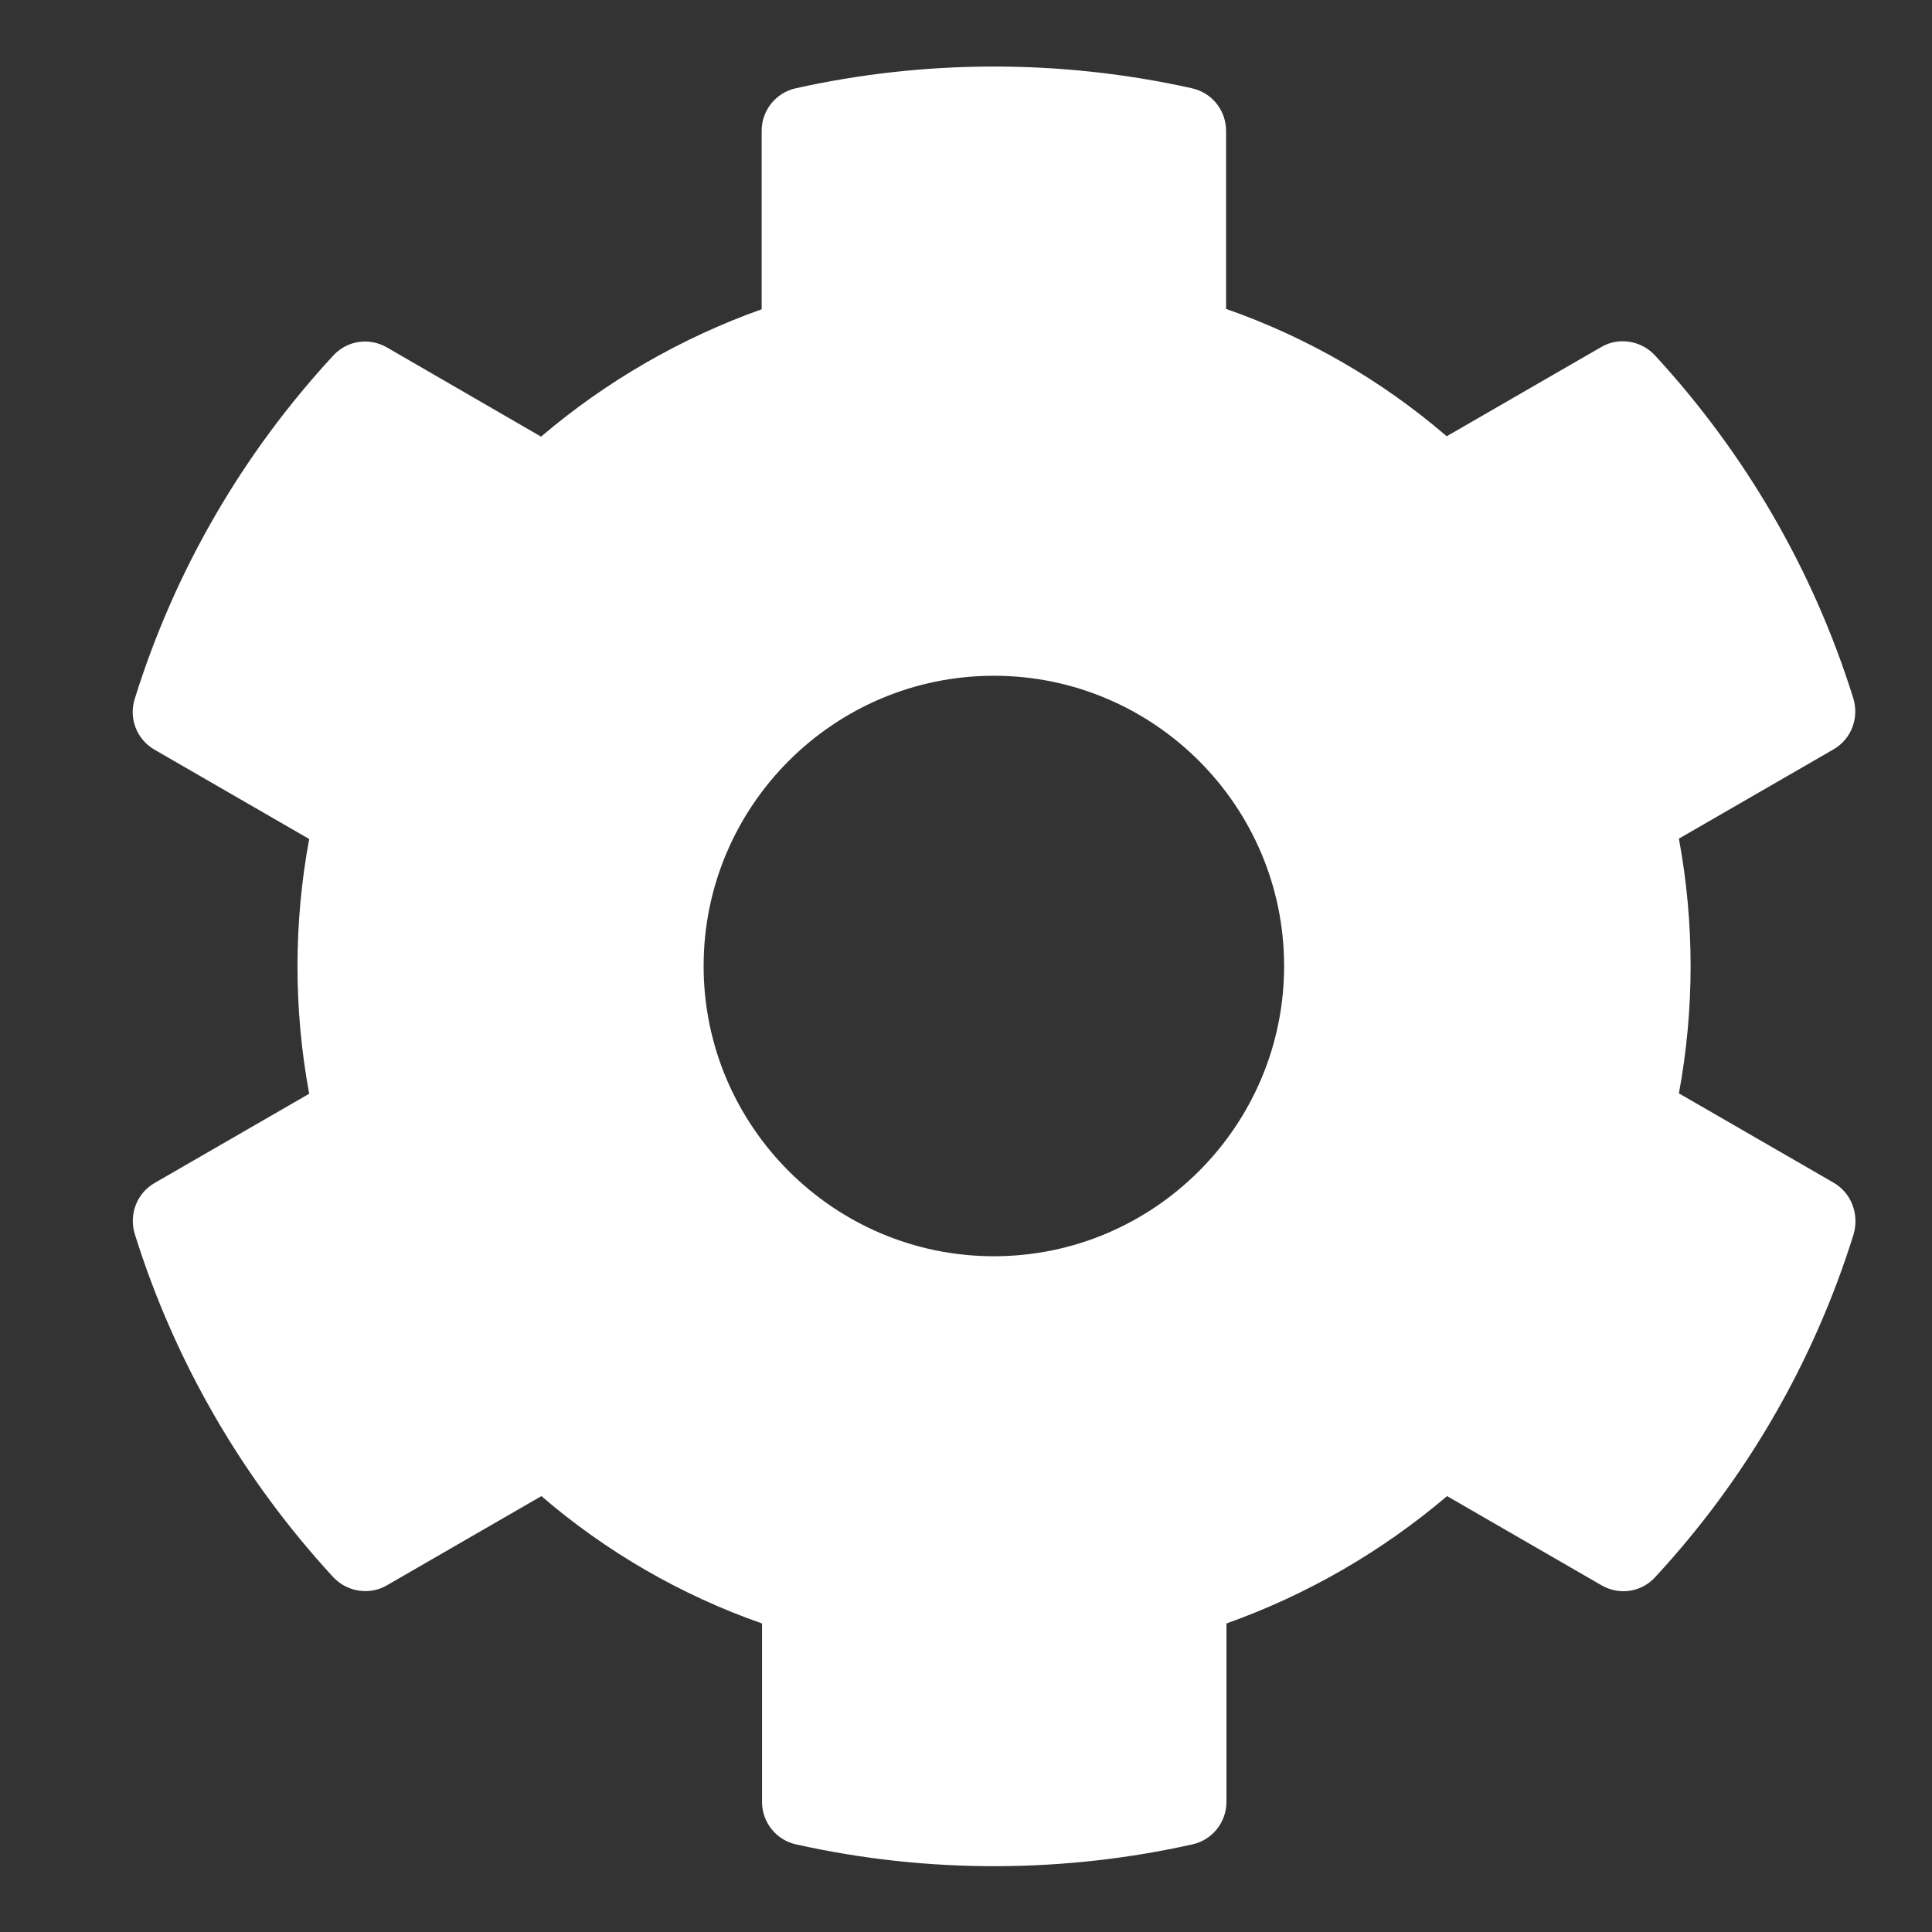 <svg width="26" height="26" viewBox="0 0 26 26" fill="none" xmlns="http://www.w3.org/2000/svg">
<rect x="0" y="0" width="26" height="26" fill="#333333" stroke="none"/>
<g clip-path="url(#clip0_97_2642)">
<path d="M24.674 15.915L22.594 14.714C22.804 13.581 22.804 12.419 22.594 11.286L24.674 10.085C24.913 9.948 25.021 9.665 24.942 9.401C24.4 7.663 23.478 6.091 22.271 4.782C22.086 4.582 21.783 4.533 21.549 4.67L19.469 5.871C18.595 5.119 17.589 4.538 16.5 4.157V1.76C16.5 1.486 16.31 1.247 16.041 1.188C14.249 0.788 12.413 0.808 10.709 1.188C10.441 1.247 10.25 1.486 10.25 1.76V4.162C9.166 4.548 8.16 5.129 7.281 5.876L5.206 4.675C4.967 4.538 4.669 4.582 4.483 4.787C3.277 6.091 2.355 7.663 1.813 9.406C1.73 9.67 1.842 9.953 2.081 10.09L4.161 11.291C3.951 12.424 3.951 13.586 4.161 14.719L2.081 15.92C1.842 16.057 1.734 16.34 1.813 16.604C2.355 18.342 3.277 19.914 4.483 21.223C4.669 21.423 4.972 21.472 5.206 21.335L7.286 20.134C8.16 20.886 9.166 21.467 10.255 21.848V24.25C10.255 24.523 10.445 24.763 10.714 24.821C12.506 25.222 14.342 25.202 16.046 24.821C16.314 24.763 16.505 24.523 16.505 24.25V21.848C17.589 21.462 18.595 20.881 19.474 20.134L21.554 21.335C21.793 21.472 22.091 21.428 22.276 21.223C23.483 19.919 24.405 18.347 24.947 16.604C25.021 16.335 24.913 16.052 24.674 15.915ZM13.375 16.906C11.222 16.906 9.469 15.153 9.469 13C9.469 10.847 11.222 9.094 13.375 9.094C15.528 9.094 17.281 10.847 17.281 13C17.281 15.153 15.528 16.906 13.375 16.906Z" fill="white"/>
</g>
<defs>
<clipPath id="clip0_97_2642">
<rect width="25" height="25" fill="white" transform="translate(0.875 0.5)"/>
</clipPath>
</defs>
</svg>

